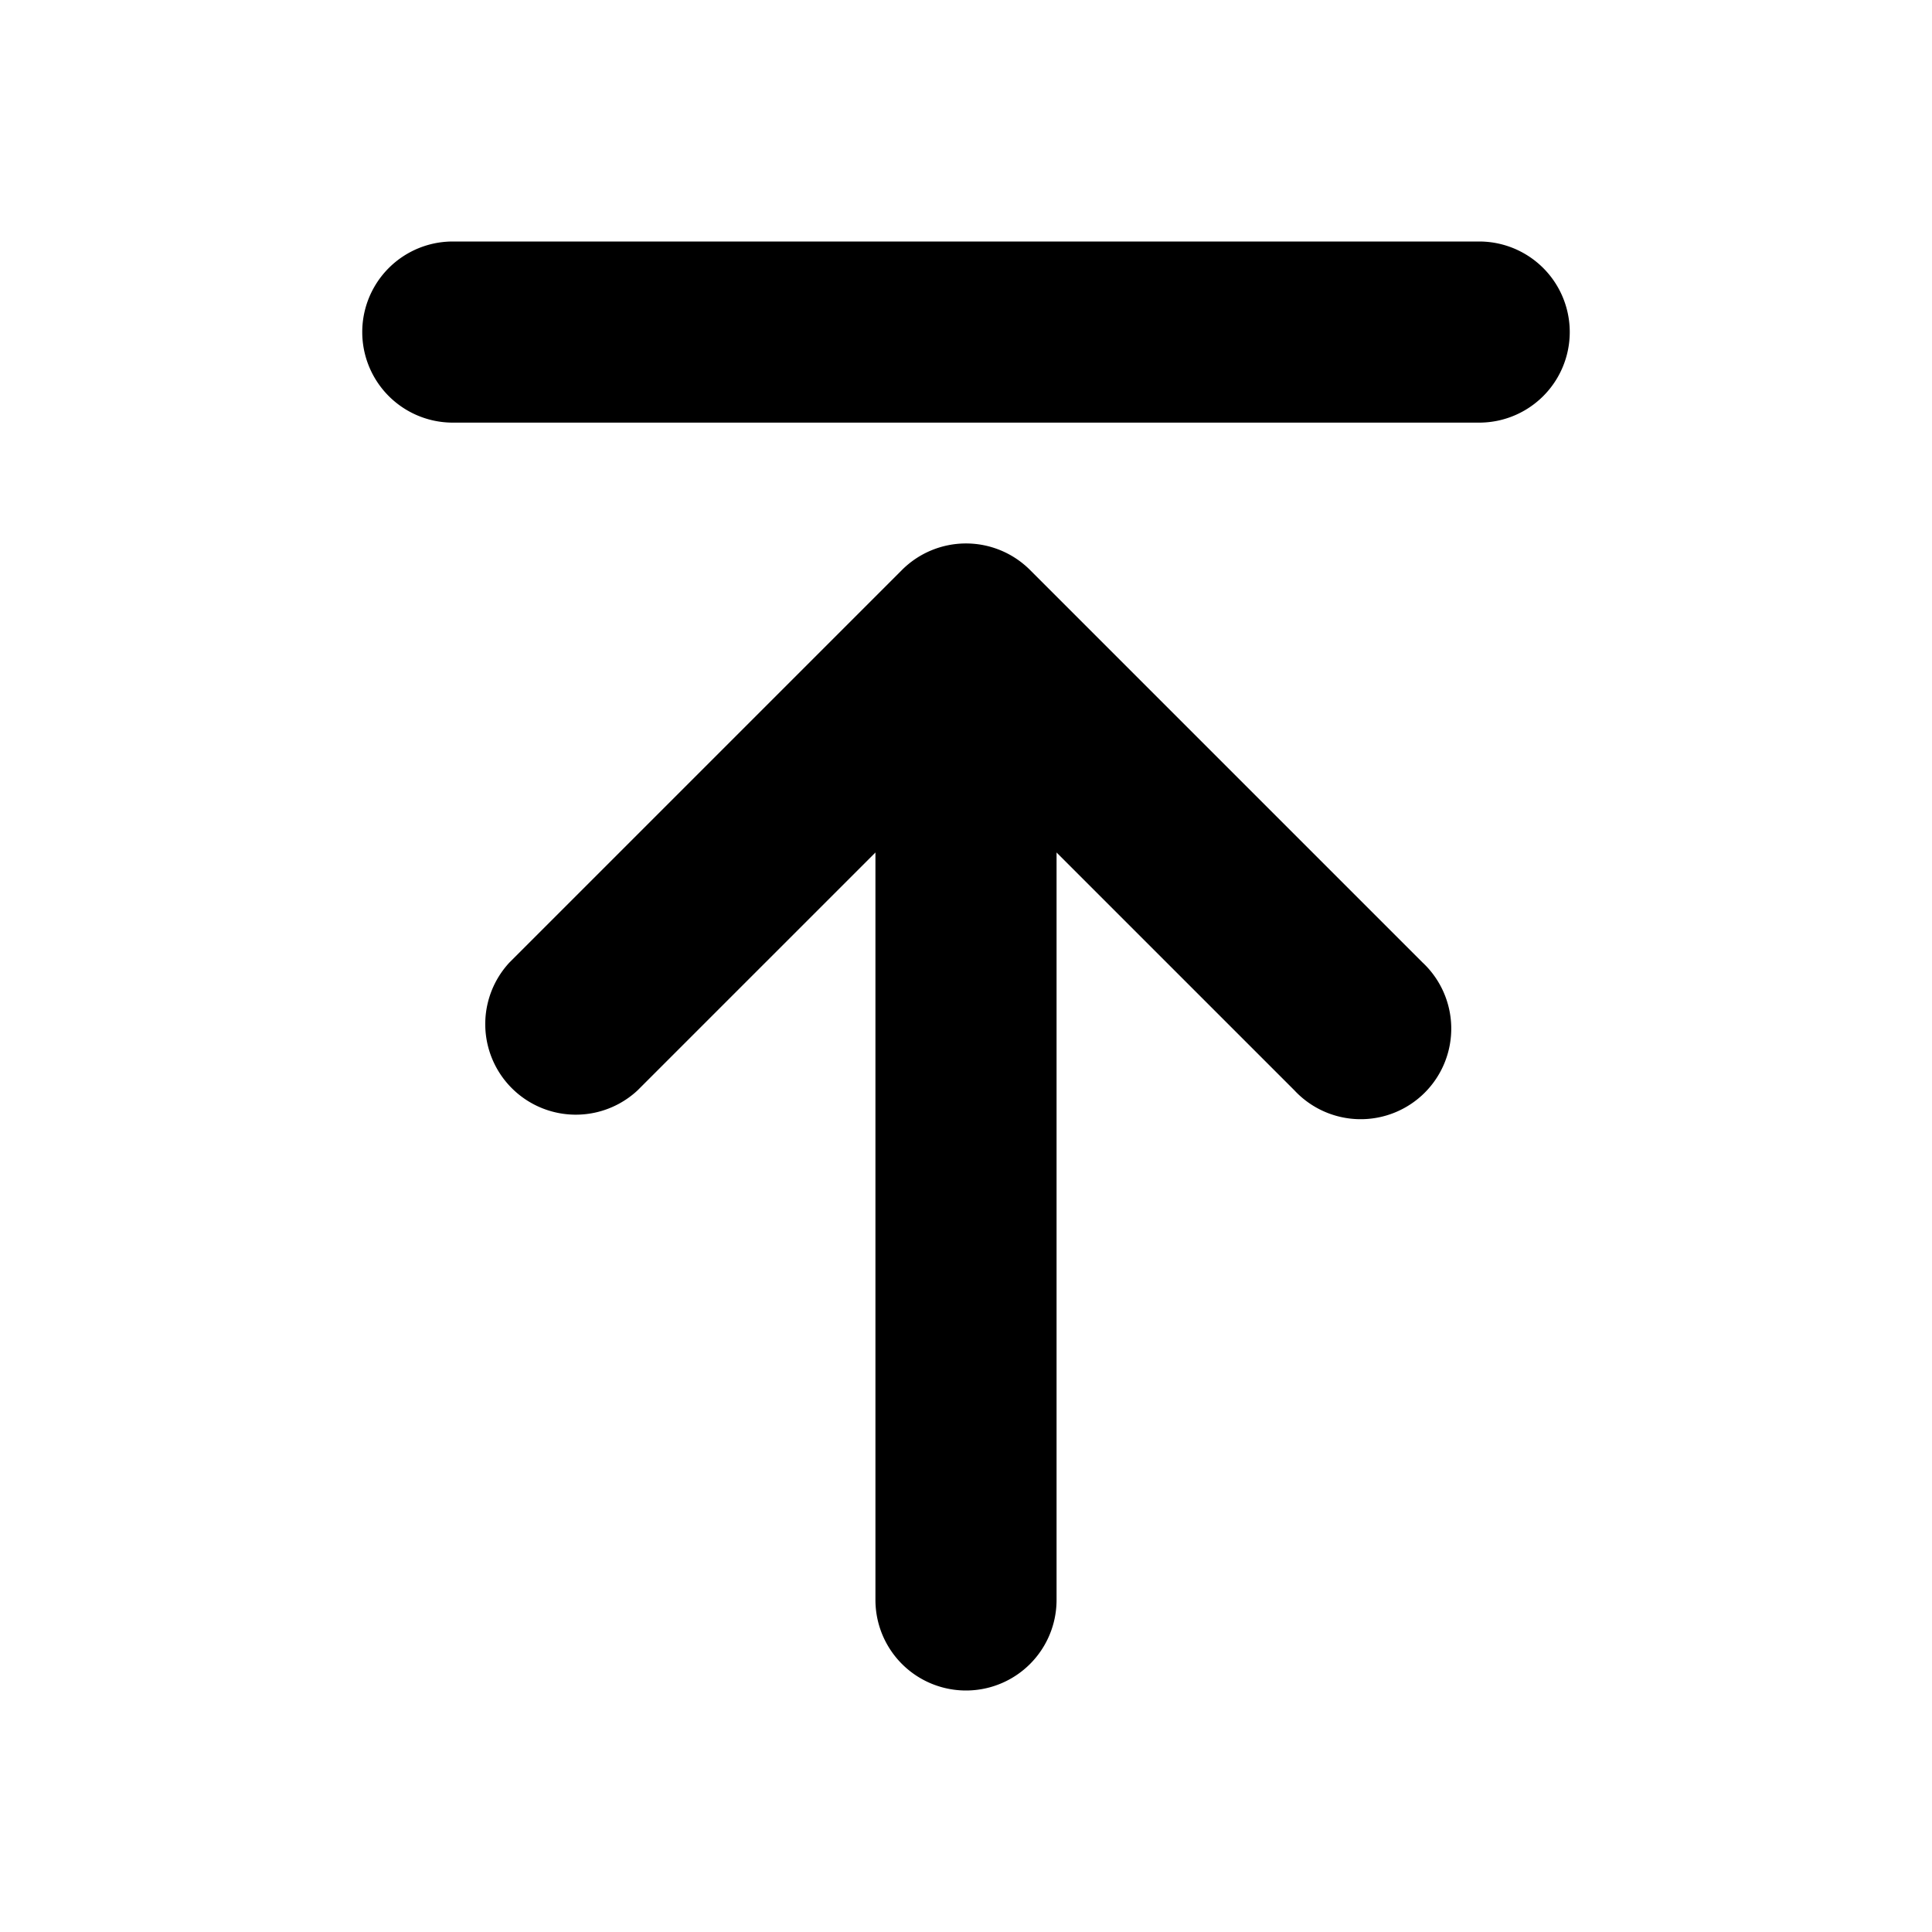 <svg xmlns="http://www.w3.org/2000/svg" width="16" height="16" viewBox="0 0 16 16"><path d="M3.75 2a.75.75 0 0 0 0 1.5h8.5a.75.75 0 0 0 0-1.5h-8.5Zm4.78 2.72a.75.75 0 0 0-1.06 0L4.22 7.97a.75.75 0 0 0 1.06 1.06l1.97-1.97v6.19a.75.75 0 0 0 1.5 0V7.06l1.97 1.97a.75.75 0 1 0 1.06-1.06L8.53 4.72Z"/></svg>
